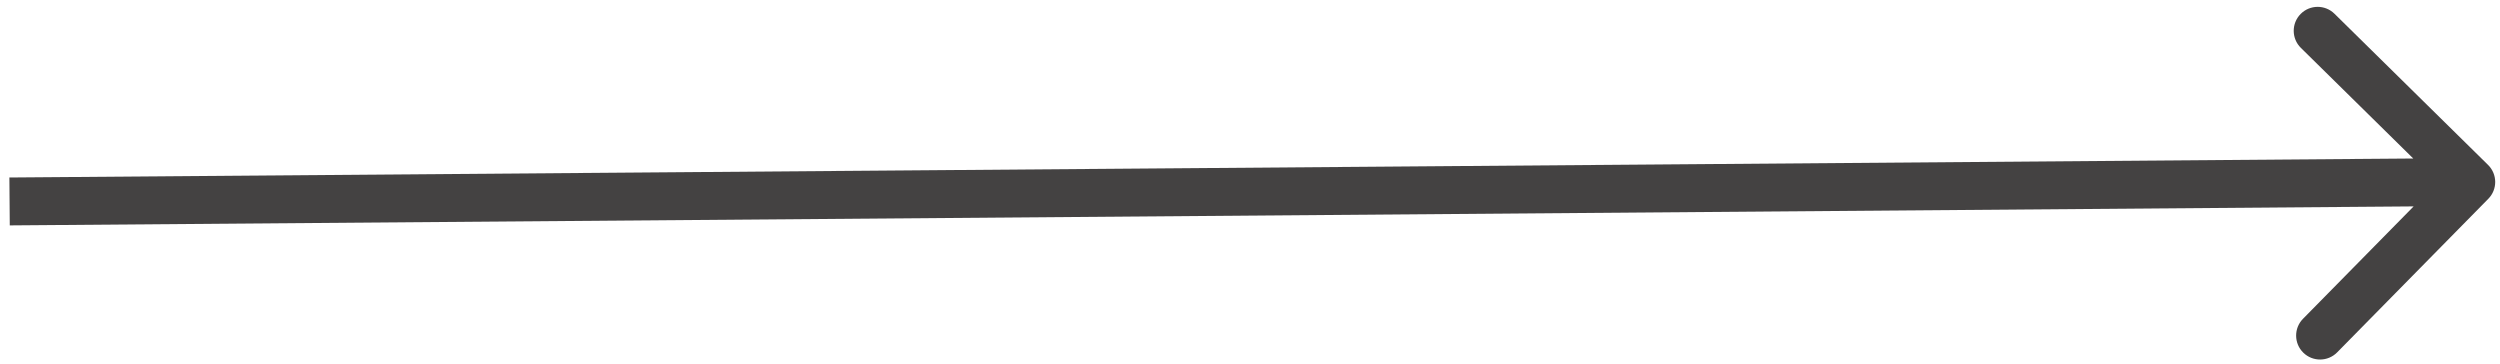 <svg width="261" height="38" viewBox="0 0 261 38" fill="none" xmlns="http://www.w3.org/2000/svg">
<path d="M259.781 20.753C260.75 19.769 260.737 18.186 259.753 17.218L243.718 1.434C242.734 0.466 241.151 0.478 240.183 1.462C239.214 2.446 239.227 4.029 240.211 4.998L254.464 19.028L240.434 33.281C239.466 34.265 239.478 35.848 240.462 36.816C241.446 37.785 243.029 37.773 243.998 36.788L259.781 20.753ZM1.02 23.531L258.02 21.5L257.98 16.5L0.98 18.531L1.02 23.531Z" fill="#444242"/>
</svg>
